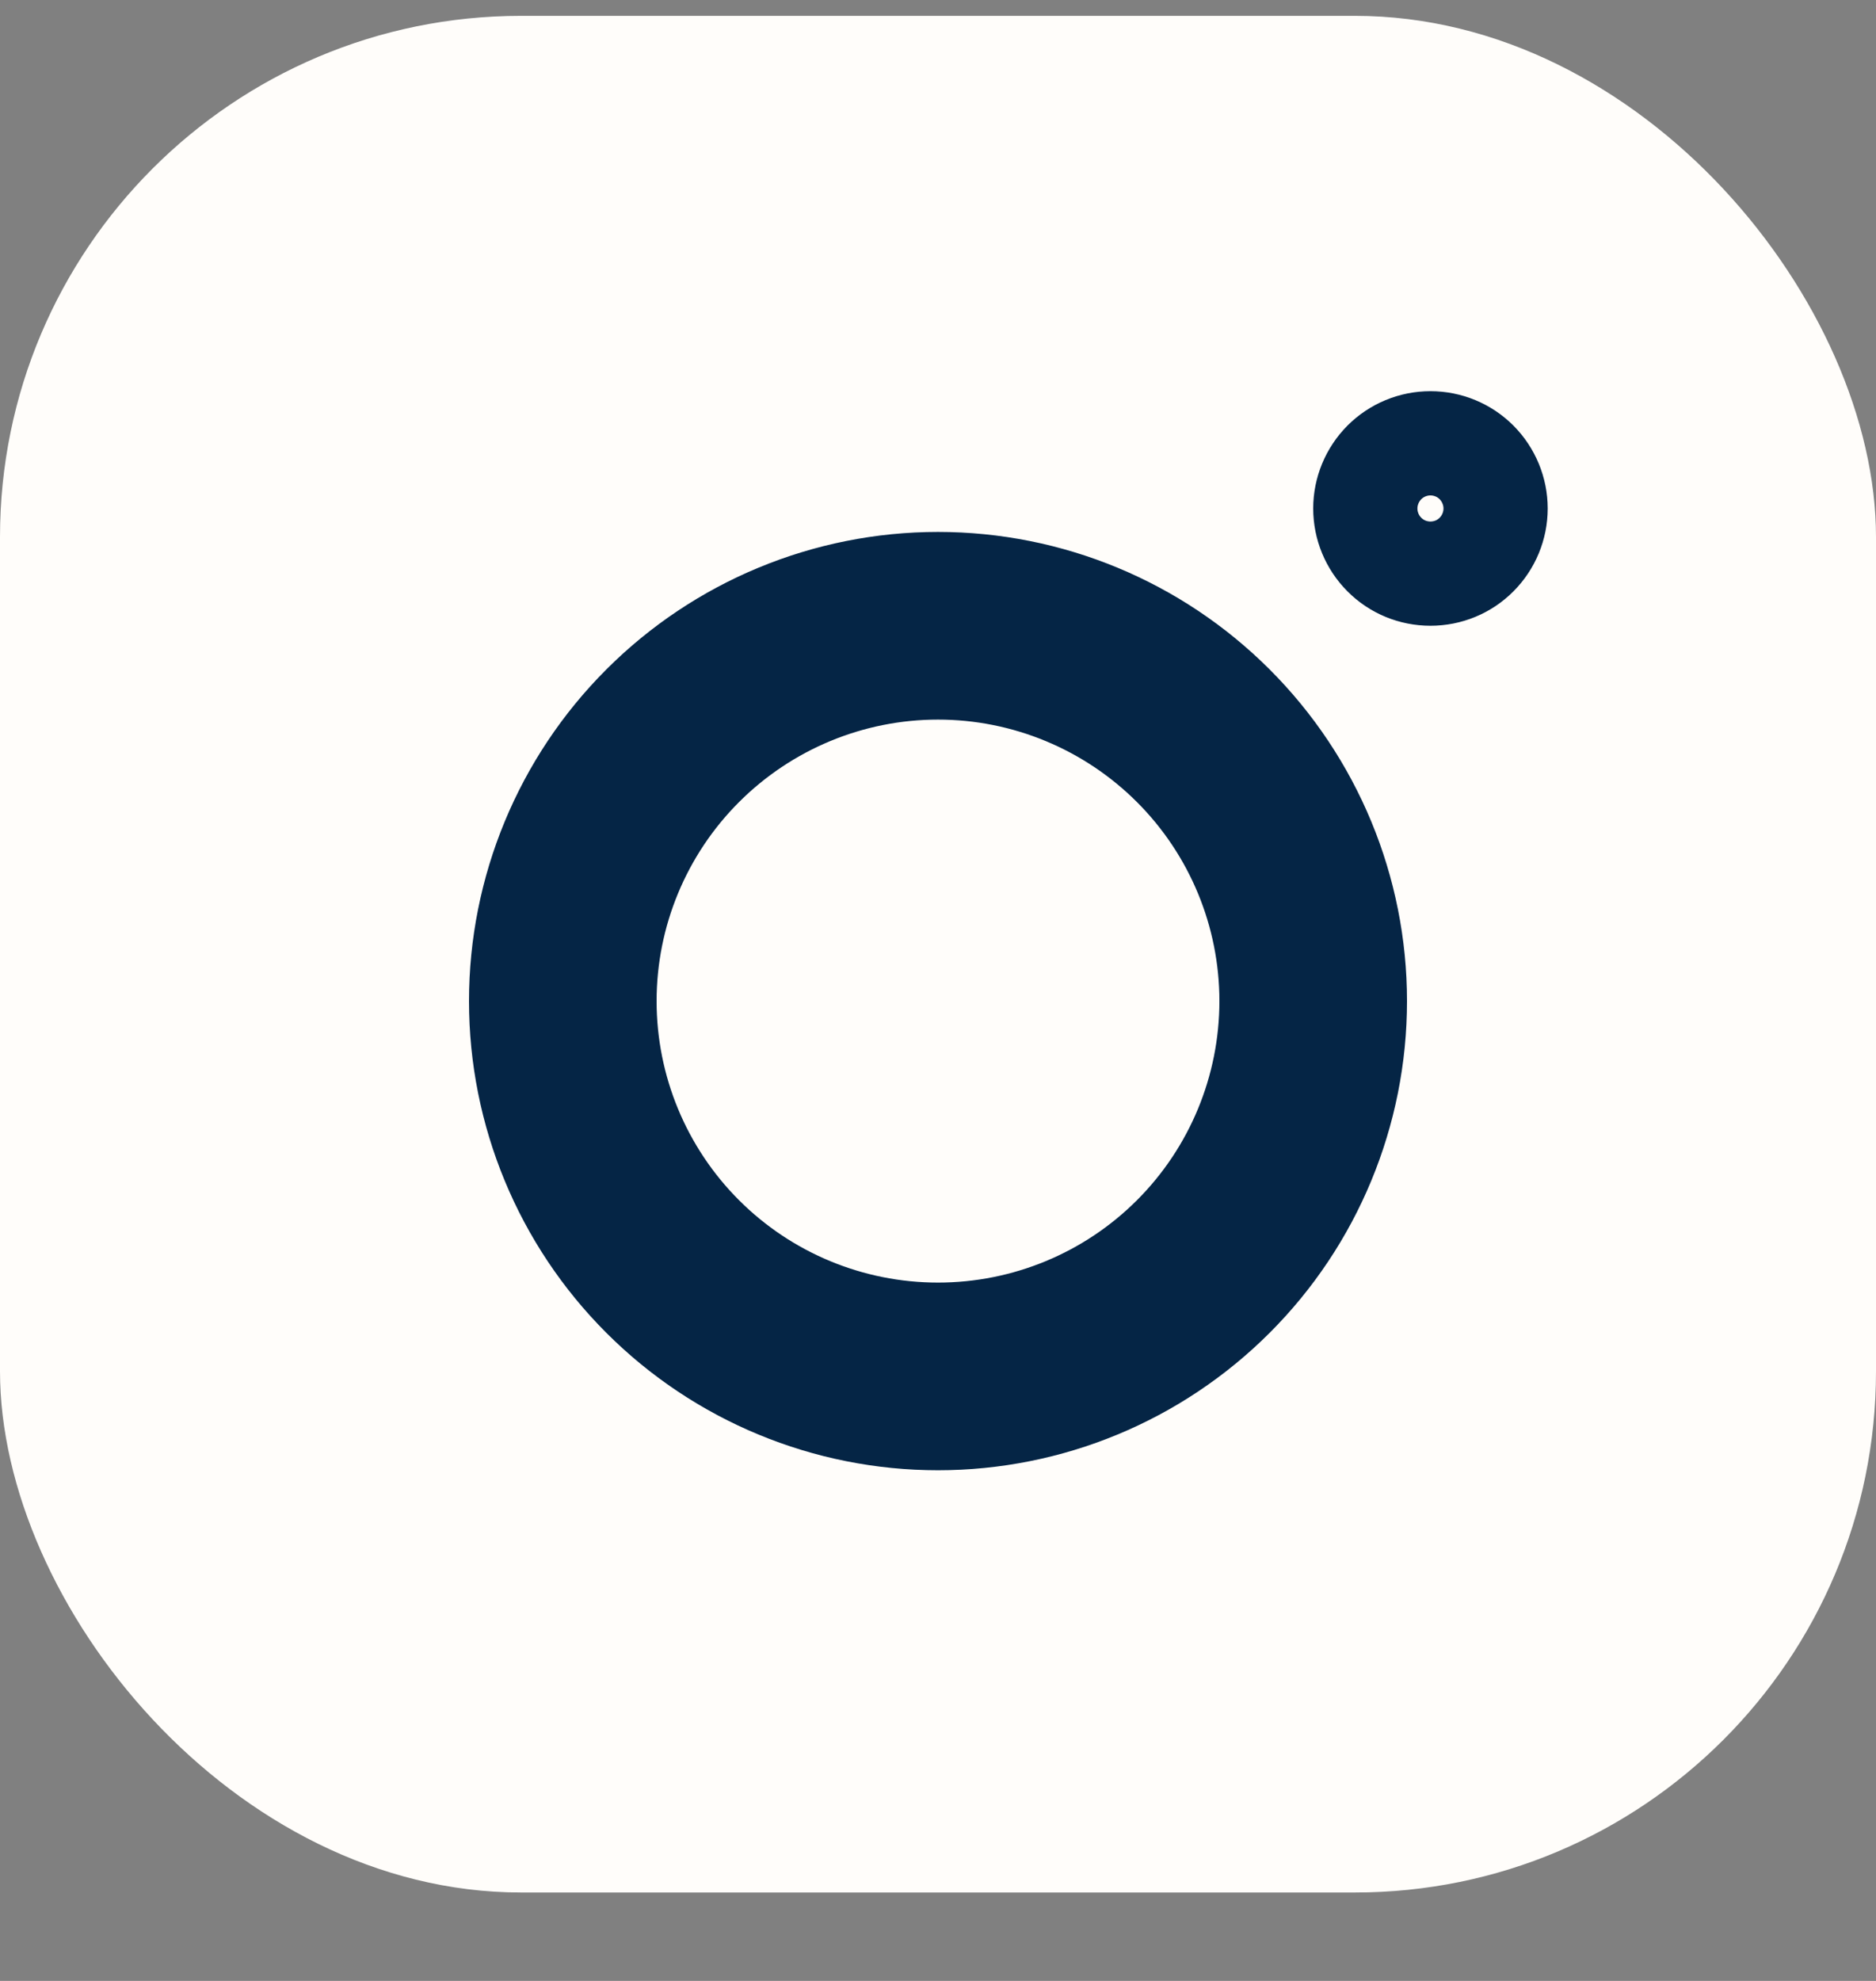 <svg width="18" height="19" viewBox="0 0 18 19" fill="none" xmlns="http://www.w3.org/2000/svg">
<rect x="0" y="0" width="18" height="19" fill="#808080" stroke="none"/>
<rect y="0.152" width="18" height="18" rx="5" fill="#FFFDFA"/>
<path d="M13.725 4.252C13.891 4.252 14.05 4.318 14.167 4.435C14.284 4.553 14.35 4.712 14.35 4.877C14.35 5.043 14.284 5.202 14.167 5.319C14.05 5.437 13.891 5.502 13.725 5.502C13.559 5.502 13.4 5.437 13.283 5.319C13.166 5.202 13.1 5.043 13.1 4.877C13.1 4.712 13.166 4.553 13.283 4.435C13.4 4.318 13.559 4.252 13.725 4.252ZM9 5.602C10.061 5.602 11.078 6.024 11.828 6.774C12.579 7.524 13 8.542 13 9.602C13 10.663 12.579 11.681 11.828 12.431C11.078 13.181 10.061 13.602 9 13.602C7.939 13.602 6.922 13.181 6.172 12.431C5.421 11.681 5 10.663 5 9.602C5 8.542 5.421 7.524 6.172 6.774C6.922 6.024 7.939 5.602 9 5.602ZM9 6.402C8.151 6.402 7.337 6.74 6.737 7.34C6.137 7.94 5.8 8.754 5.8 9.602C5.8 10.451 6.137 11.265 6.737 11.865C7.337 12.465 8.151 12.802 9 12.802C9.849 12.802 10.663 12.465 11.263 11.865C11.863 11.265 12.2 10.451 12.2 9.602C12.2 8.754 11.863 7.94 11.263 7.34C10.663 6.74 9.849 6.402 9 6.402Z" fill="#FFFDFA" stroke="#052545"/>
</svg>
